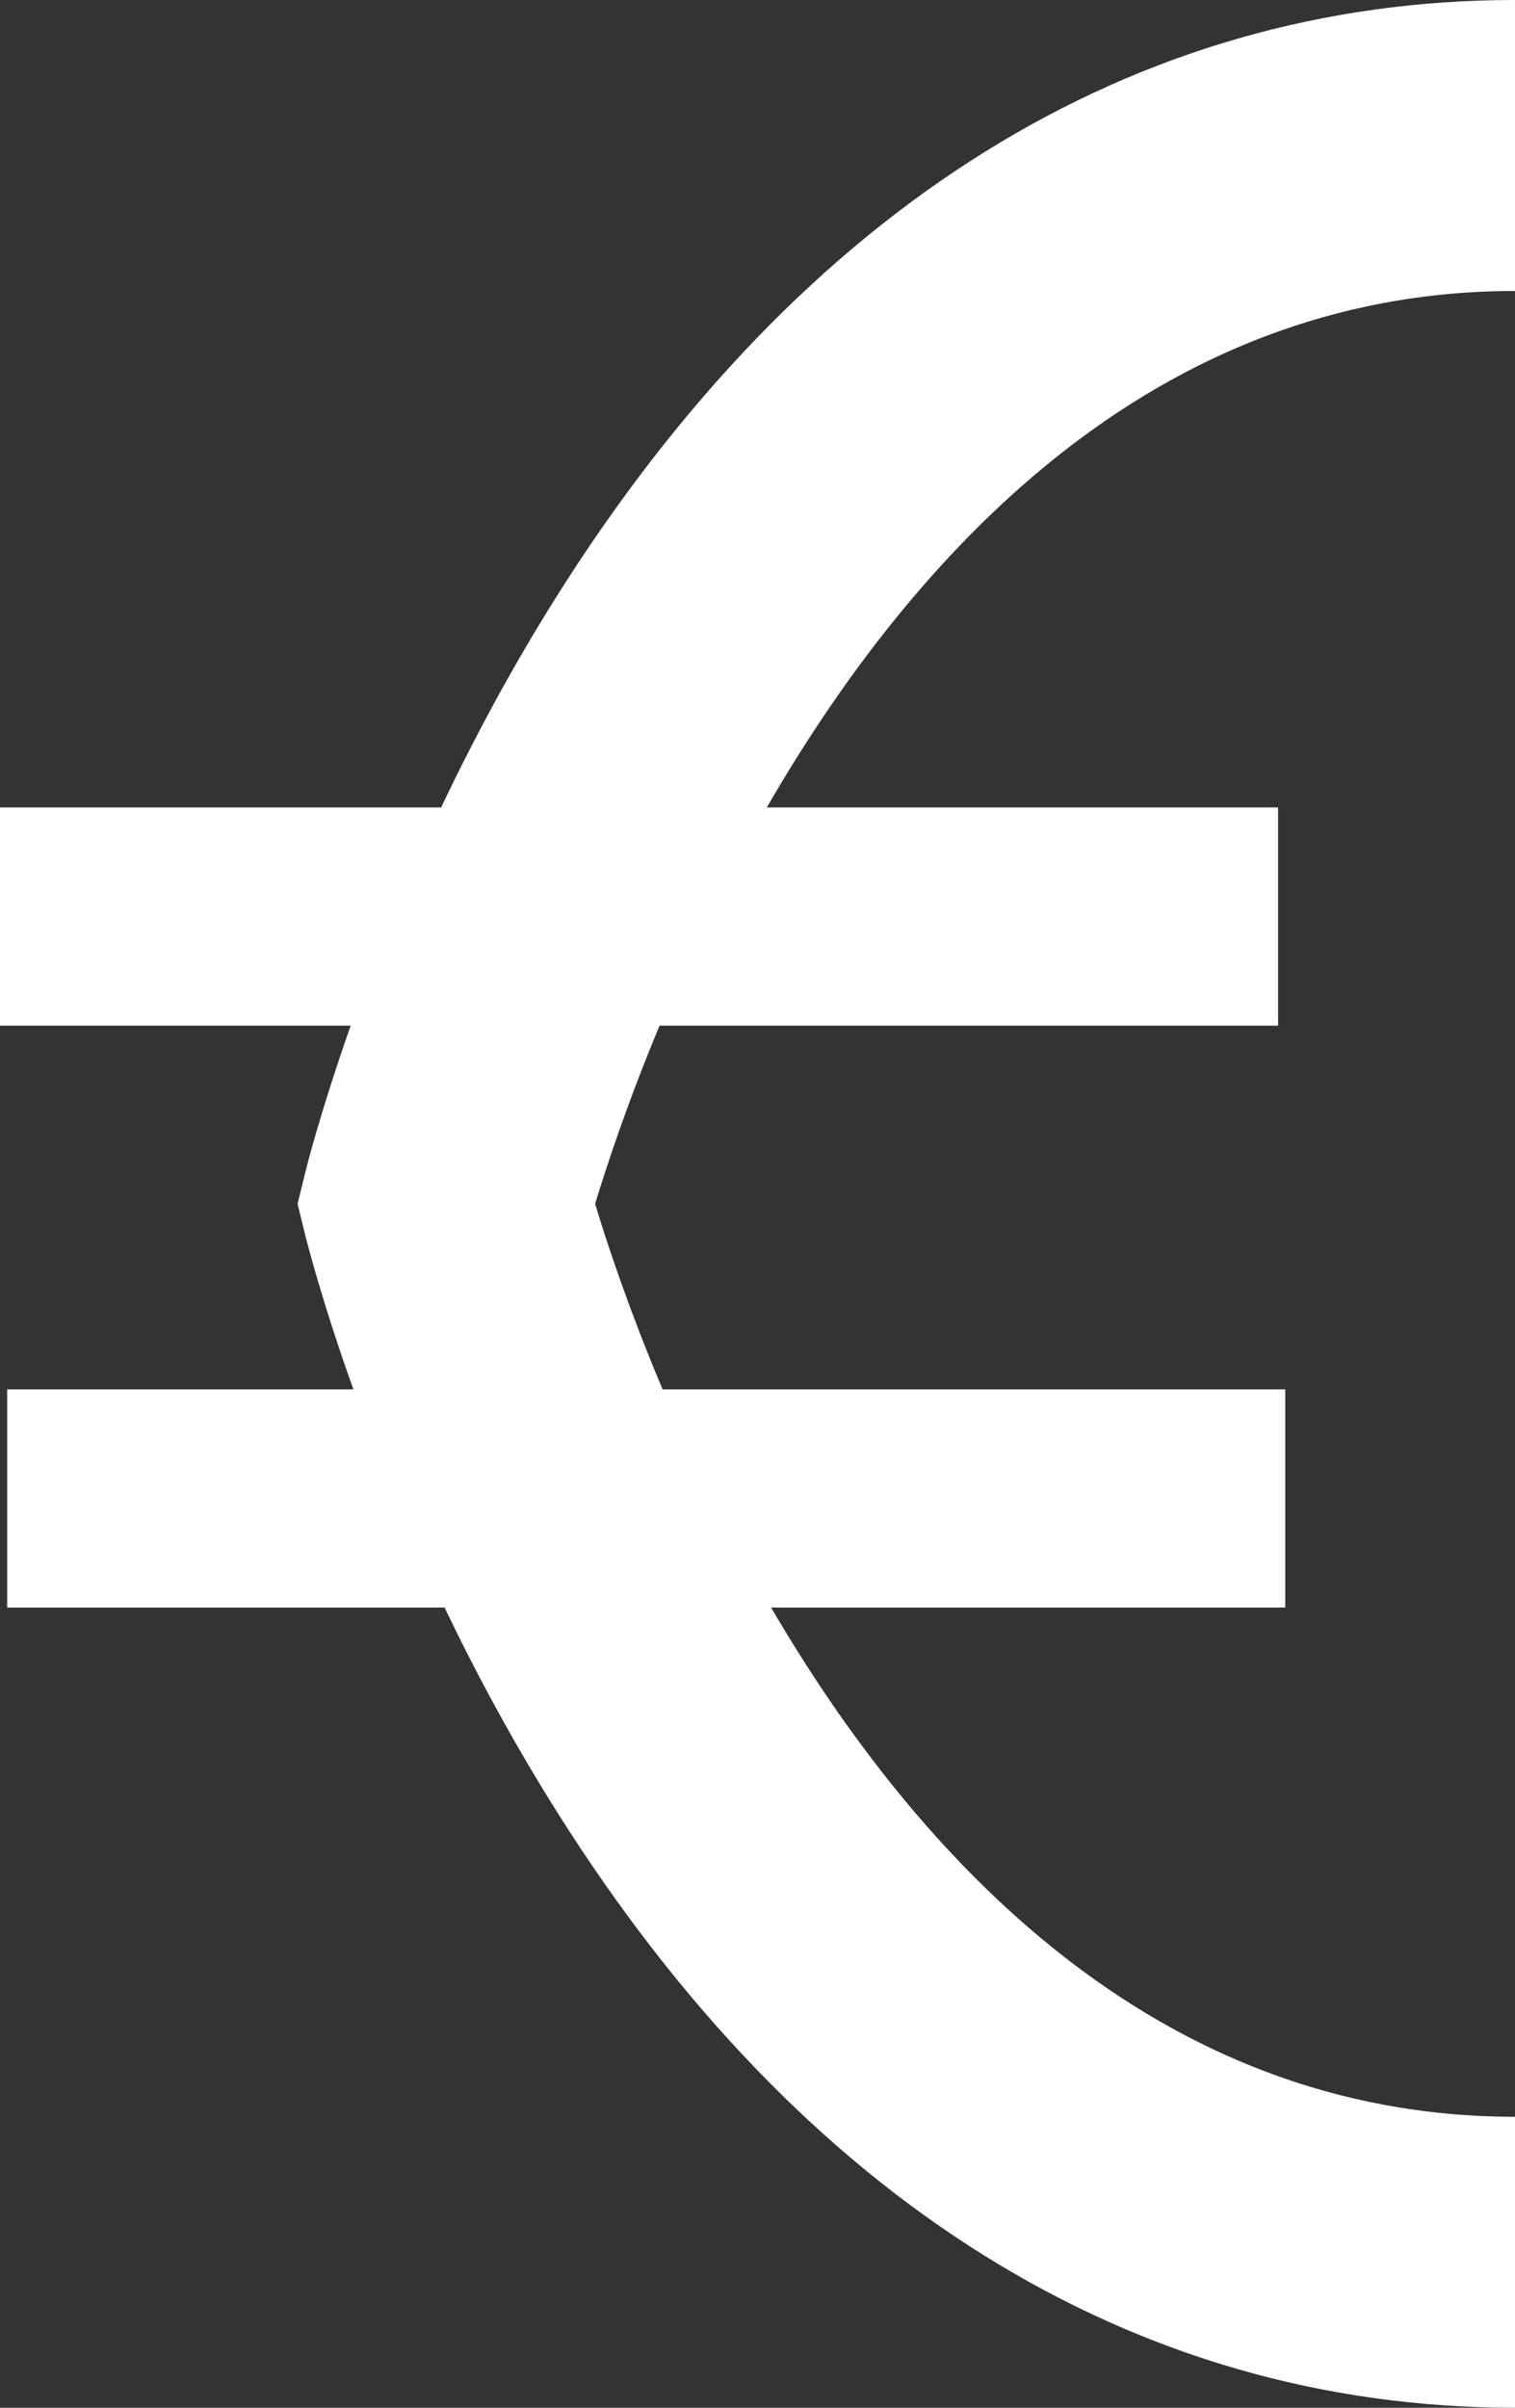 <svg width="34" height="54" viewBox="0 0 34 54" fill="none" xmlns="http://www.w3.org/2000/svg">
<rect x="0" y="0" width="34" height="54" fill="#333333" stroke="none"/>
<g clip-path="url(#clip0_150_409)">
<path d="M17.209 18.109H28.683V23.003H14.802C14.08 24.732 13.61 26.165 13.355 27C13.616 27.861 14.109 29.356 14.87 31.16H28.844V36.054H17.306C20.558 41.621 25.904 47.474 34 47.474V54C25.437 54 17.999 49.373 12.491 40.622C11.512 39.066 10.677 37.513 9.978 36.054H0.161V31.16H7.931C7.232 29.206 6.906 27.91 6.874 27.796L6.678 27L6.874 26.204C6.903 26.093 7.213 24.869 7.87 23.003H0V18.109H9.9C10.616 16.601 11.476 14.989 12.491 13.378C17.999 4.627 25.437 0 34 0V6.526C25.827 6.526 20.455 12.493 17.209 18.109Z" fill="white"/>
</g>
<defs>
<clipPath id="clip0_150_409">
<rect width="34" height="54" fill="white"/>
</clipPath>
</defs>
</svg>
